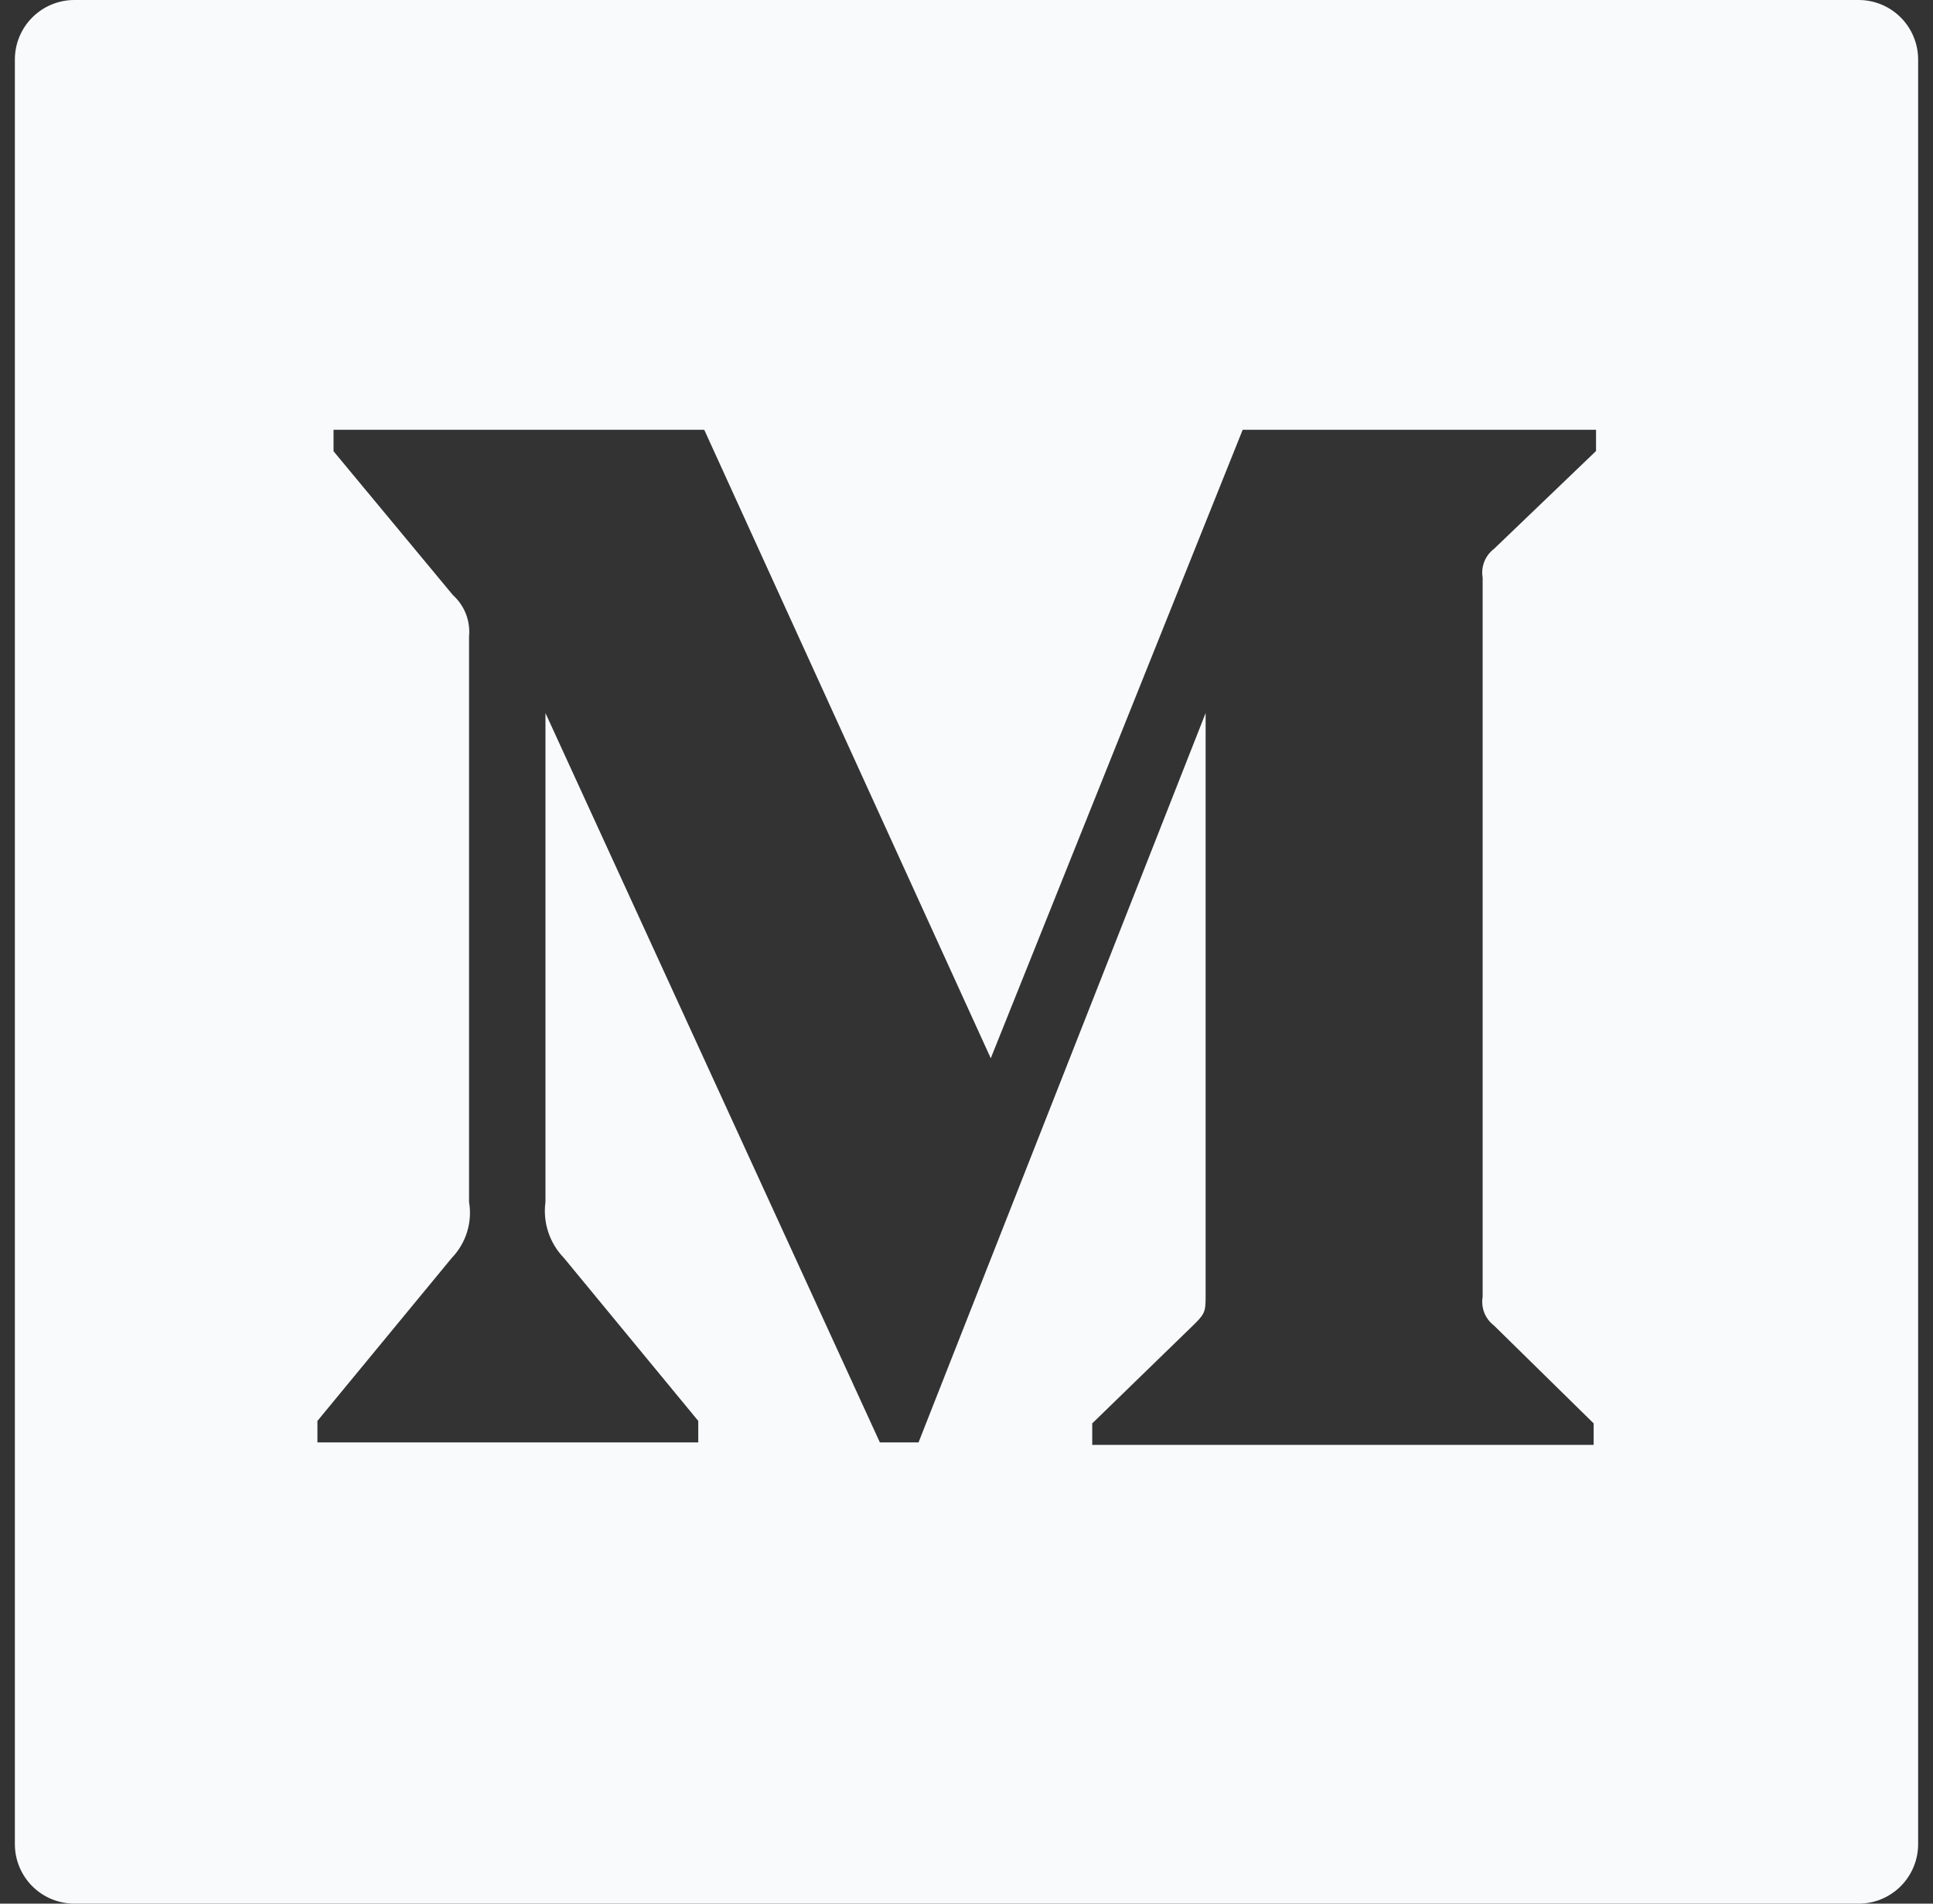 <svg width="65" height="64" viewBox="0 0 65 64" fill="none" xmlns="http://www.w3.org/2000/svg">
<rect x="0" y="0" width="65" height="64" fill="#333333" stroke="none"/>
<g clip-path="url(#clip0)">
<path d="M62.5 0H2.5C1.97 0 1.461 0.211 1.086 0.586C0.711 0.961 0.5 1.47 0.5 2L0.5 62C0.5 62.53 0.711 63.039 1.086 63.414C1.461 63.789 1.97 64 2.5 64H62.5C63.03 64 63.539 63.789 63.914 63.414C64.289 63.039 64.5 62.53 64.5 62V2C64.5 1.47 64.289 0.961 63.914 0.586C63.539 0.211 63.03 0 62.5 0V0ZM53.669 15.163L50.237 18.454C50.092 18.564 49.979 18.713 49.912 18.882C49.845 19.052 49.826 19.237 49.856 19.417V43.6C49.826 43.78 49.845 43.965 49.912 44.135C49.979 44.304 50.092 44.453 50.237 44.563L53.589 47.854V48.576H36.728V47.854L40.2 44.481C40.541 44.14 40.541 44.04 40.541 43.518V23.973L30.887 48.494H29.587L18.342 23.973V40.407C18.296 40.748 18.328 41.095 18.436 41.422C18.543 41.748 18.724 42.046 18.964 42.293L23.48 47.771V48.493H10.674V47.771L15.19 42.293C15.428 42.046 15.605 41.747 15.706 41.419C15.807 41.092 15.83 40.745 15.772 40.407V21.407C15.798 21.148 15.762 20.886 15.668 20.642C15.574 20.399 15.424 20.182 15.23 20.007L11.216 15.171V14.449H23.681L33.316 35.579L41.787 14.449H53.669V15.163Z" fill="#F9FAFB"/>
</g>
<defs>
<clipPath id="clip0">
<rect width="64" height="64" fill="white" transform="translate(0.5)"/>
</clipPath>
</defs>
</svg>
